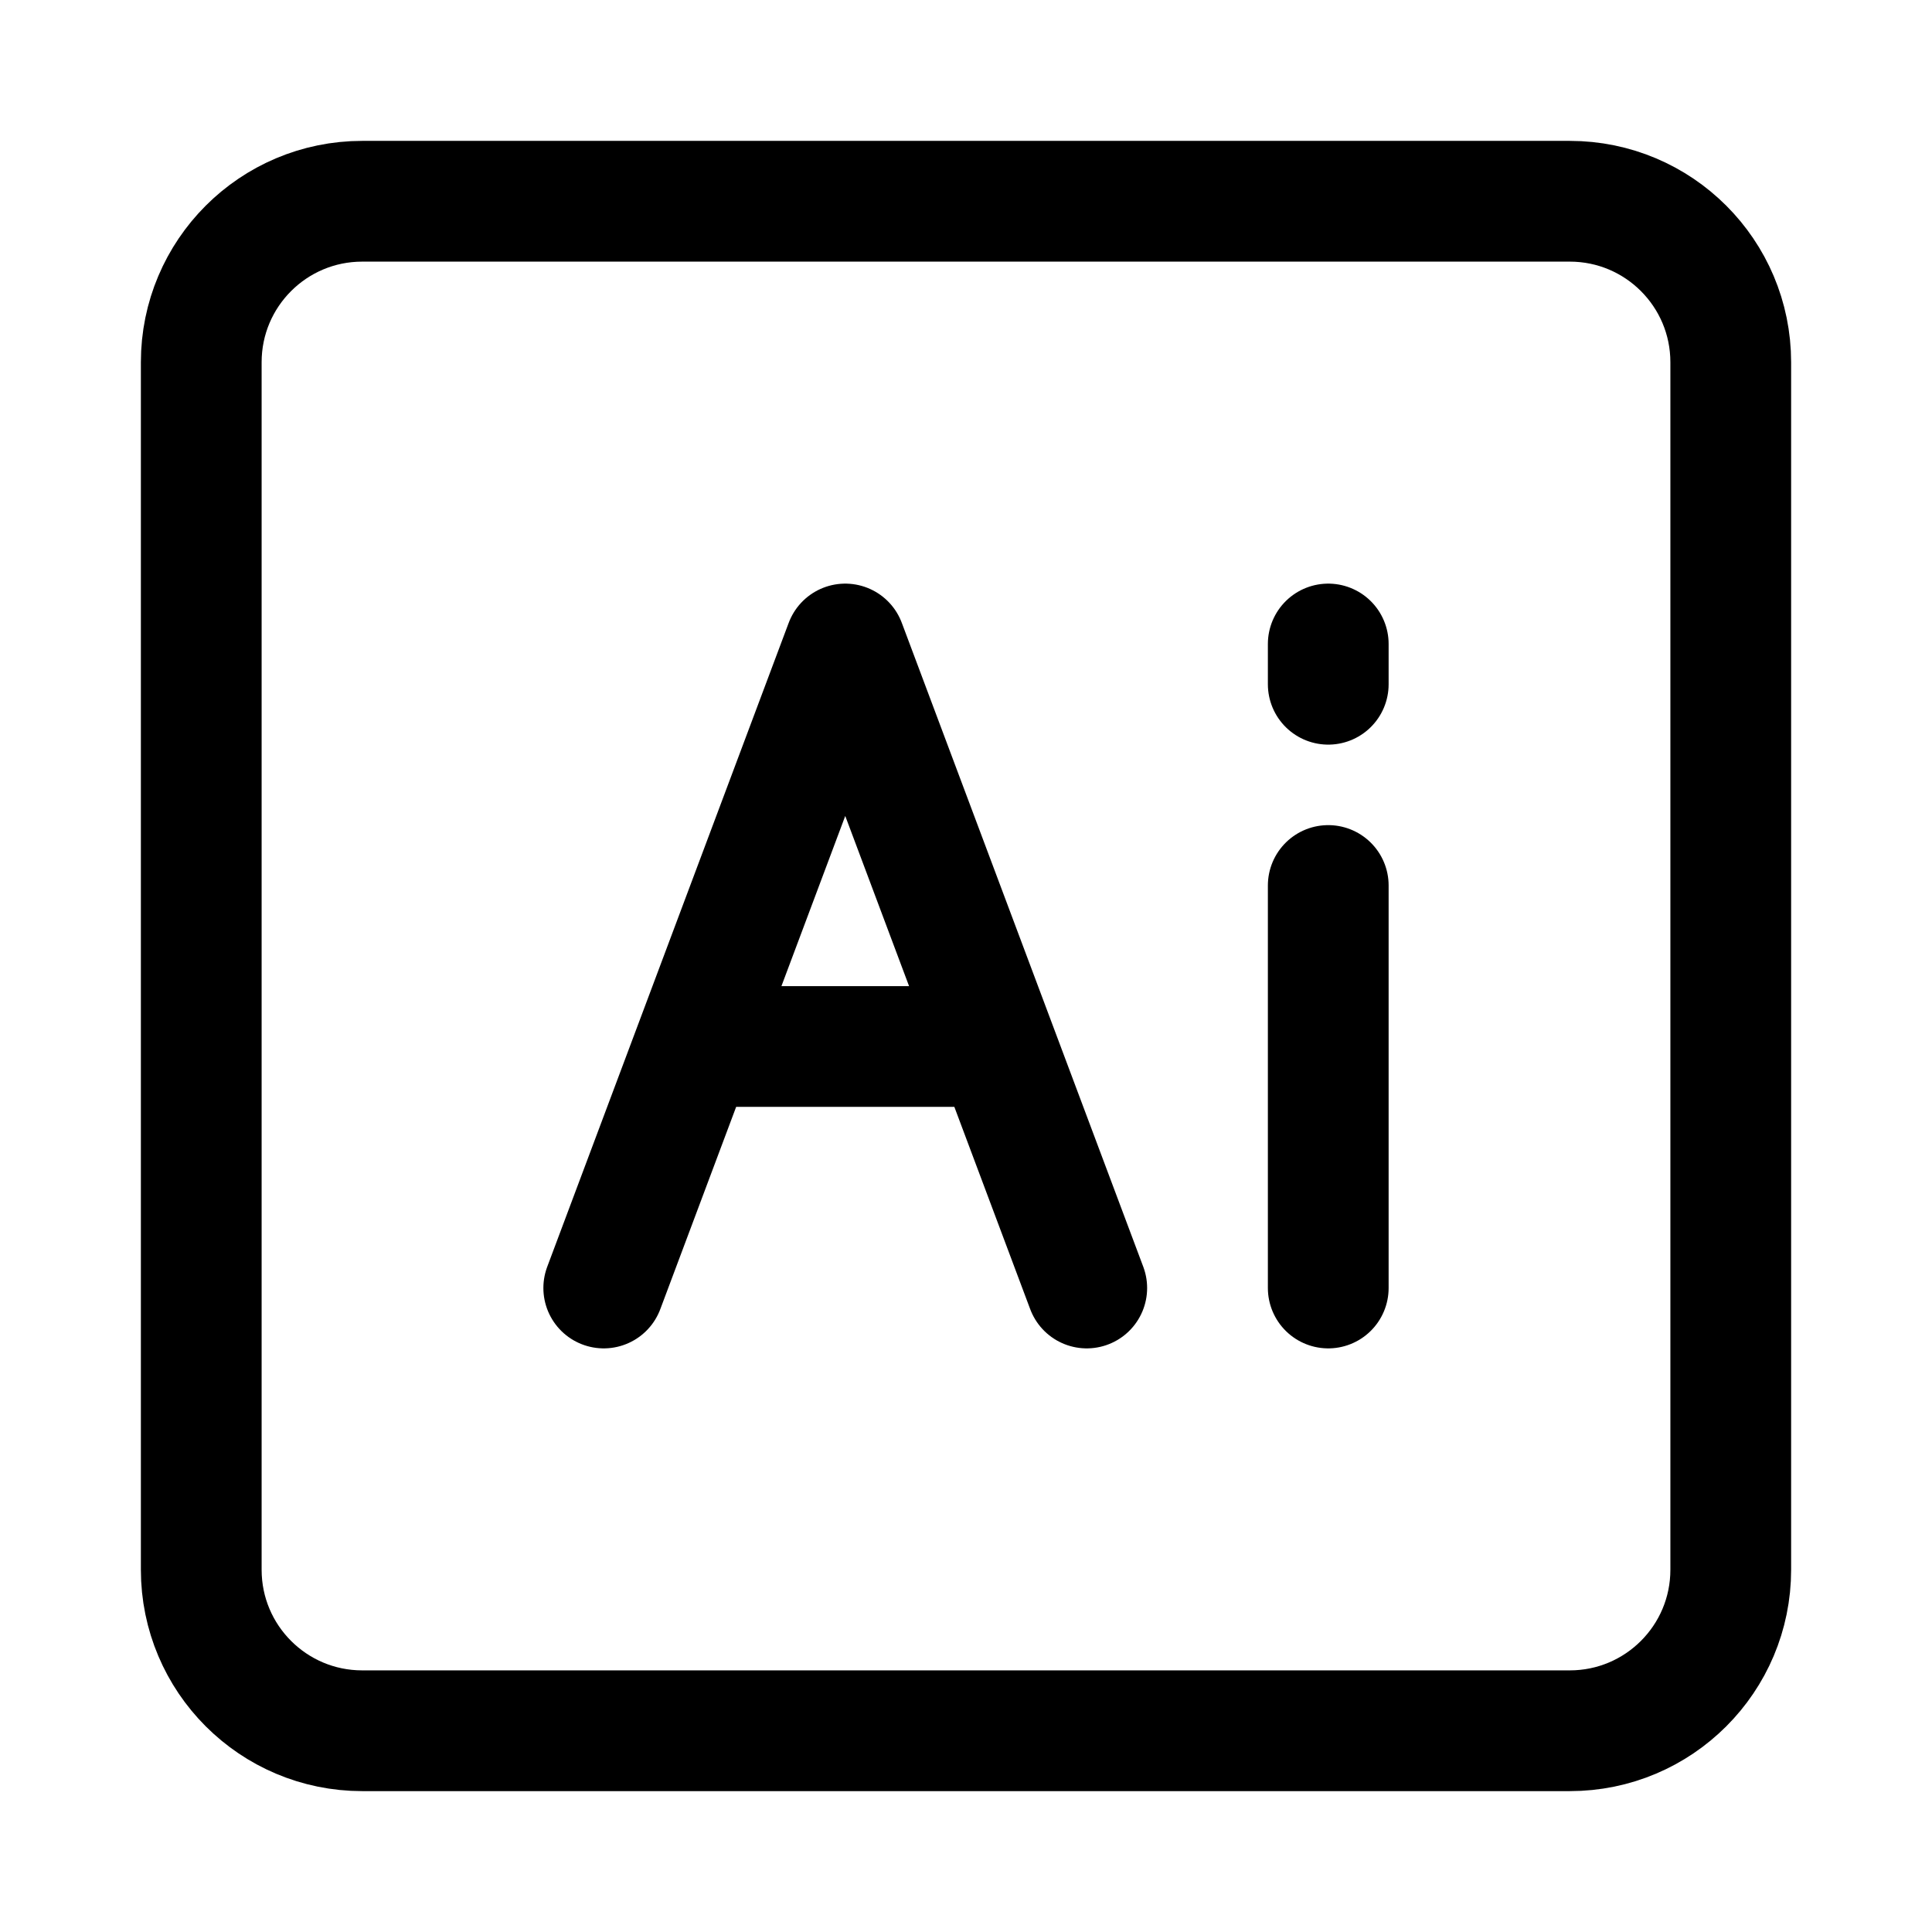 <svg width="24" height="24" viewBox="0 0 24 24" fill="none" xmlns="http://www.w3.org/2000/svg">
    <path d="M21.5 4.5V19.5C21.5 20.605 20.605 21.5 19.5 21.5H4.5C3.395 21.5 2.5 20.605 2.5 19.5V4.5C2.5 3.395 3.395 2.5 4.5 2.5H19.5C20.605 2.5 21.5 3.395 21.5 4.5Z" stroke="currentColor" stroke-width="1.5" stroke-linejoin="round"/>
    <path d="M13.5 16L12.375 13M7.5 16L8.625 13M12.375 13L10.5 8L8.625 13M12.375 13H8.625" stroke="currentColor" stroke-width="1.5" stroke-linecap="round" stroke-linejoin="round"/>
    <path d="M16.5 16V11" stroke="currentColor" stroke-width="1.5" stroke-linecap="round" stroke-linejoin="round"/>
    <path d="M16.5 8.5V8" stroke="currentColor" stroke-width="1.5" stroke-linecap="round" stroke-linejoin="round"/>
</svg>
